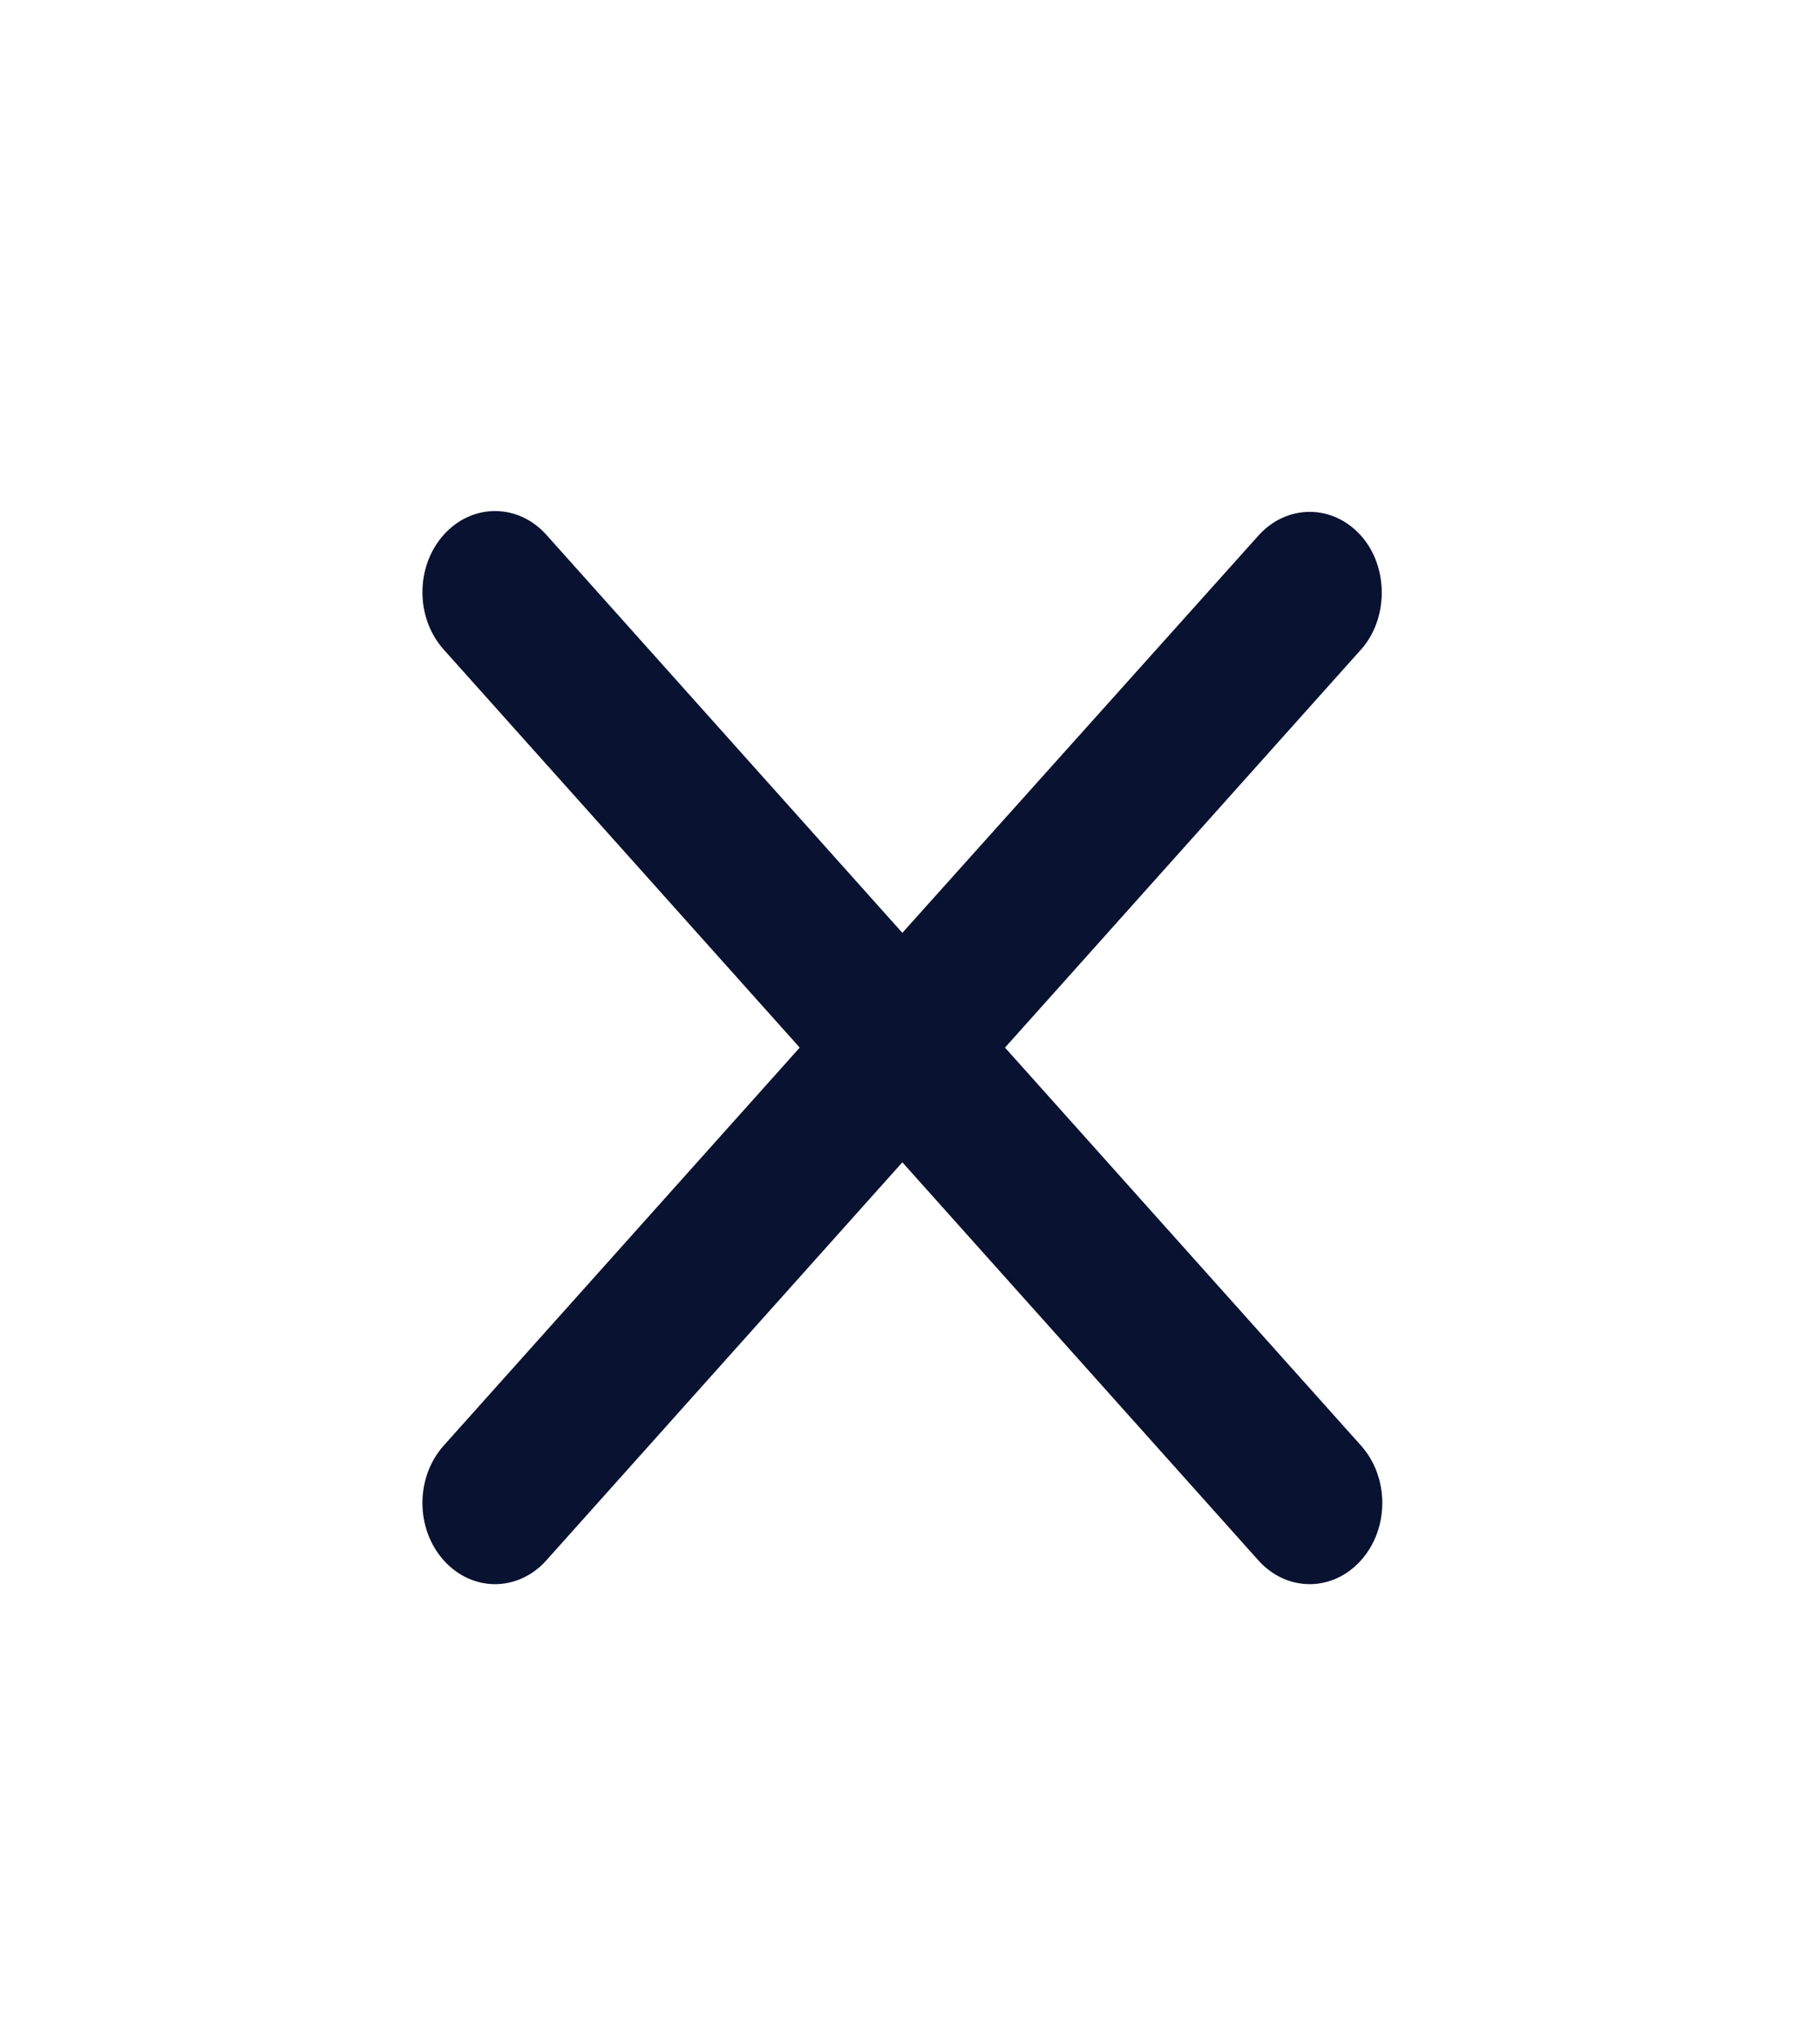 <svg width="25" height="28" viewBox="0 0 25 28" fill="none" xmlns="http://www.w3.org/2000/svg">
<path fill-rule="evenodd" clip-rule="evenodd" d="M18.695 7.356C18.305 6.92 17.675 6.92 17.285 7.356L12.395 12.81L7.505 7.344C7.115 6.909 6.485 6.909 6.095 7.344C5.705 7.78 5.705 8.484 6.095 8.92L10.985 14.386L6.095 19.851C5.705 20.287 5.705 20.991 6.095 21.427C6.485 21.863 7.115 21.863 7.505 21.427L12.395 15.961L17.285 21.427C17.675 21.863 18.305 21.863 18.695 21.427C19.085 20.991 19.085 20.287 18.695 19.851L13.805 14.386L18.695 8.92C19.075 8.496 19.075 7.78 18.695 7.356Z" fill="#091230"/>
</svg>

